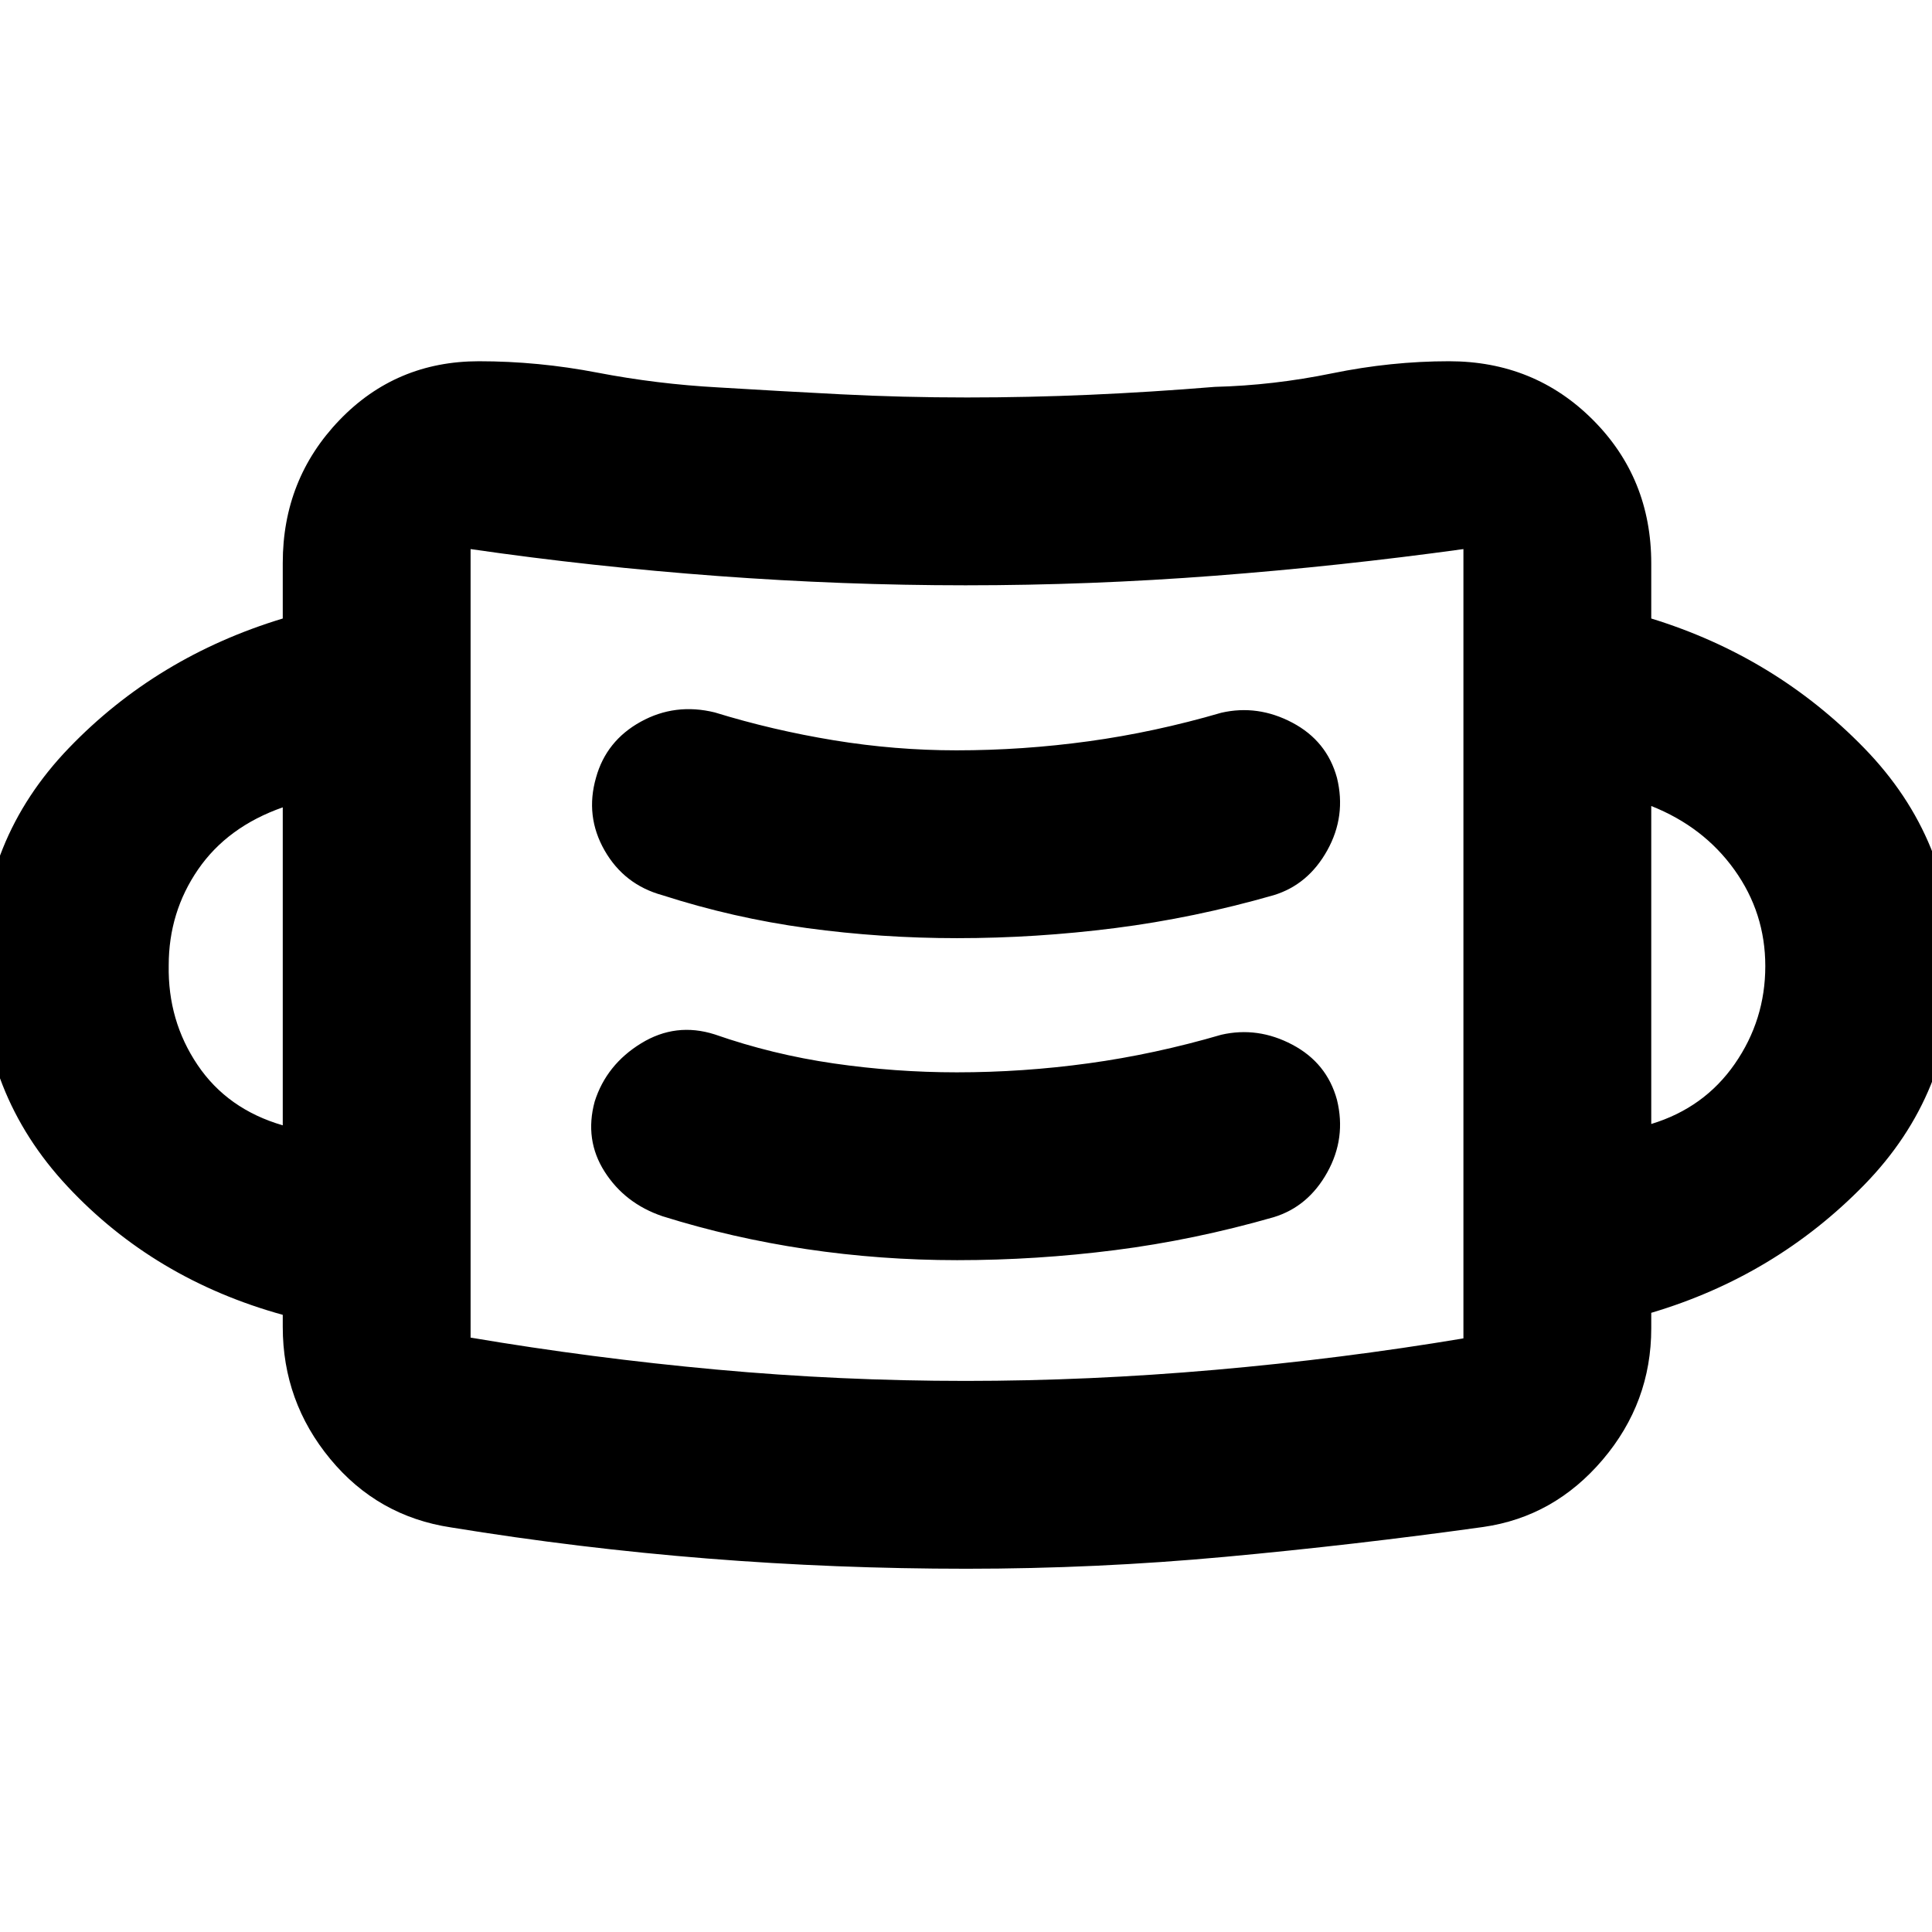<svg xmlns="http://www.w3.org/2000/svg" height="40" viewBox="0 96 960 960" width="40"><path d="M480.265 875.5q-65.04 0-128.819-5.083-63.779-5.084-127.279-15.441-36.5-5.476-60.084-34.026Q140.5 792.4 140.5 755.333v-6q-63.833-17.666-106.916-63.75Q-9.5 639.5-9.5 576.005q0-62.838 43.667-108.255 43.666-45.417 106.333-64.417v-27.606q0-41.627 28.125-70.927Q196.75 275.5 238 275.5q29.444 0 58.889 5.667 29.444 5.666 59.944 7.333 30 1.833 60.889 3.417 30.889 1.583 62.774 1.583 30.504 0 61.004-1.333 30.5-1.334 62.167-3.934 29-.733 58.279-6.733 29.279-6 58.054-6 42.381 0 71.441 29.059Q820.5 333.619 820.5 376v27.333q61.667 19 105.833 64.417Q970.5 513.167 970.5 576.005q0 63.495-44.167 108.745Q882.167 730 820.5 748.333V756q0 36.9-24.117 65.3-24.116 28.4-59.383 33.45-64 8.917-128.245 14.833-64.245 5.917-128.49 5.917Zm-.432-93.333q61.084 0 123.917-5.5 62.834-5.5 123.417-15.628.333 0-.36.056-.693.057.36-.065V368.833q-61.493 8.5-123.58 13.25-62.087 4.75-123.853 4.75-60.659 0-123.008-4.613t-122.922-13.387q-.971 0-.304-.009.666-.01.333.009V760.65q60.415 10.225 122.072 15.871 61.657 5.646 123.928 5.646Zm-4.168-60.001q39.293 0 78.459-5 39.166-5 78.709-16.333 17.177-5.217 26.672-22.275Q669 661.5 664.333 642.5q-5-18.333-22.189-27.416-17.189-9.084-35.31-4.917-33.099 9.667-65.8 14.167-32.7 4.5-65.599 4.5-30.686 0-61.144-4.417T355.166 610q-19.333-6.166-36.583 4.417T295.5 643.333q-5.166 19 4.917 34.834Q310.5 694 329.167 700.333q34.543 10.833 71.428 16.333 36.884 5.5 75.07 5.5ZM140.5 655.167V497.166q-27.5 9.667-42.084 30.874-14.583 21.208-14.583 47.627-.5 27.488 14.334 49.494Q113 647.167 140.5 655.167Zm680-.666q26.333-8.001 41.5-29.862 15.167-21.862 15.167-48.582 0-26.434-15.334-47.84-15.333-21.405-41.333-31.718v158.002Zm-344.841-92.335q39.069 0 78.35-5 39.281-5 78.824-16.333 17.177-5.217 26.672-22.275Q669 501.5 664.333 482.5q-5-18.333-22.189-27.417-17.189-9.083-35.31-4.916-33.142 9.667-65.884 14.167-32.743 4.5-65.685 4.5-30.523 0-60.977-5-30.455-5-59.122-13.834-19.666-4.833-36.795 4.624-17.128 9.457-22.204 27.755-5.5 19.121 4.242 36.179 9.743 17.058 28.758 22.275 35.21 11.333 71.872 16.333 36.663 5 74.62 5ZM233.833 761.167V368.833v392.334Z"/></svg>